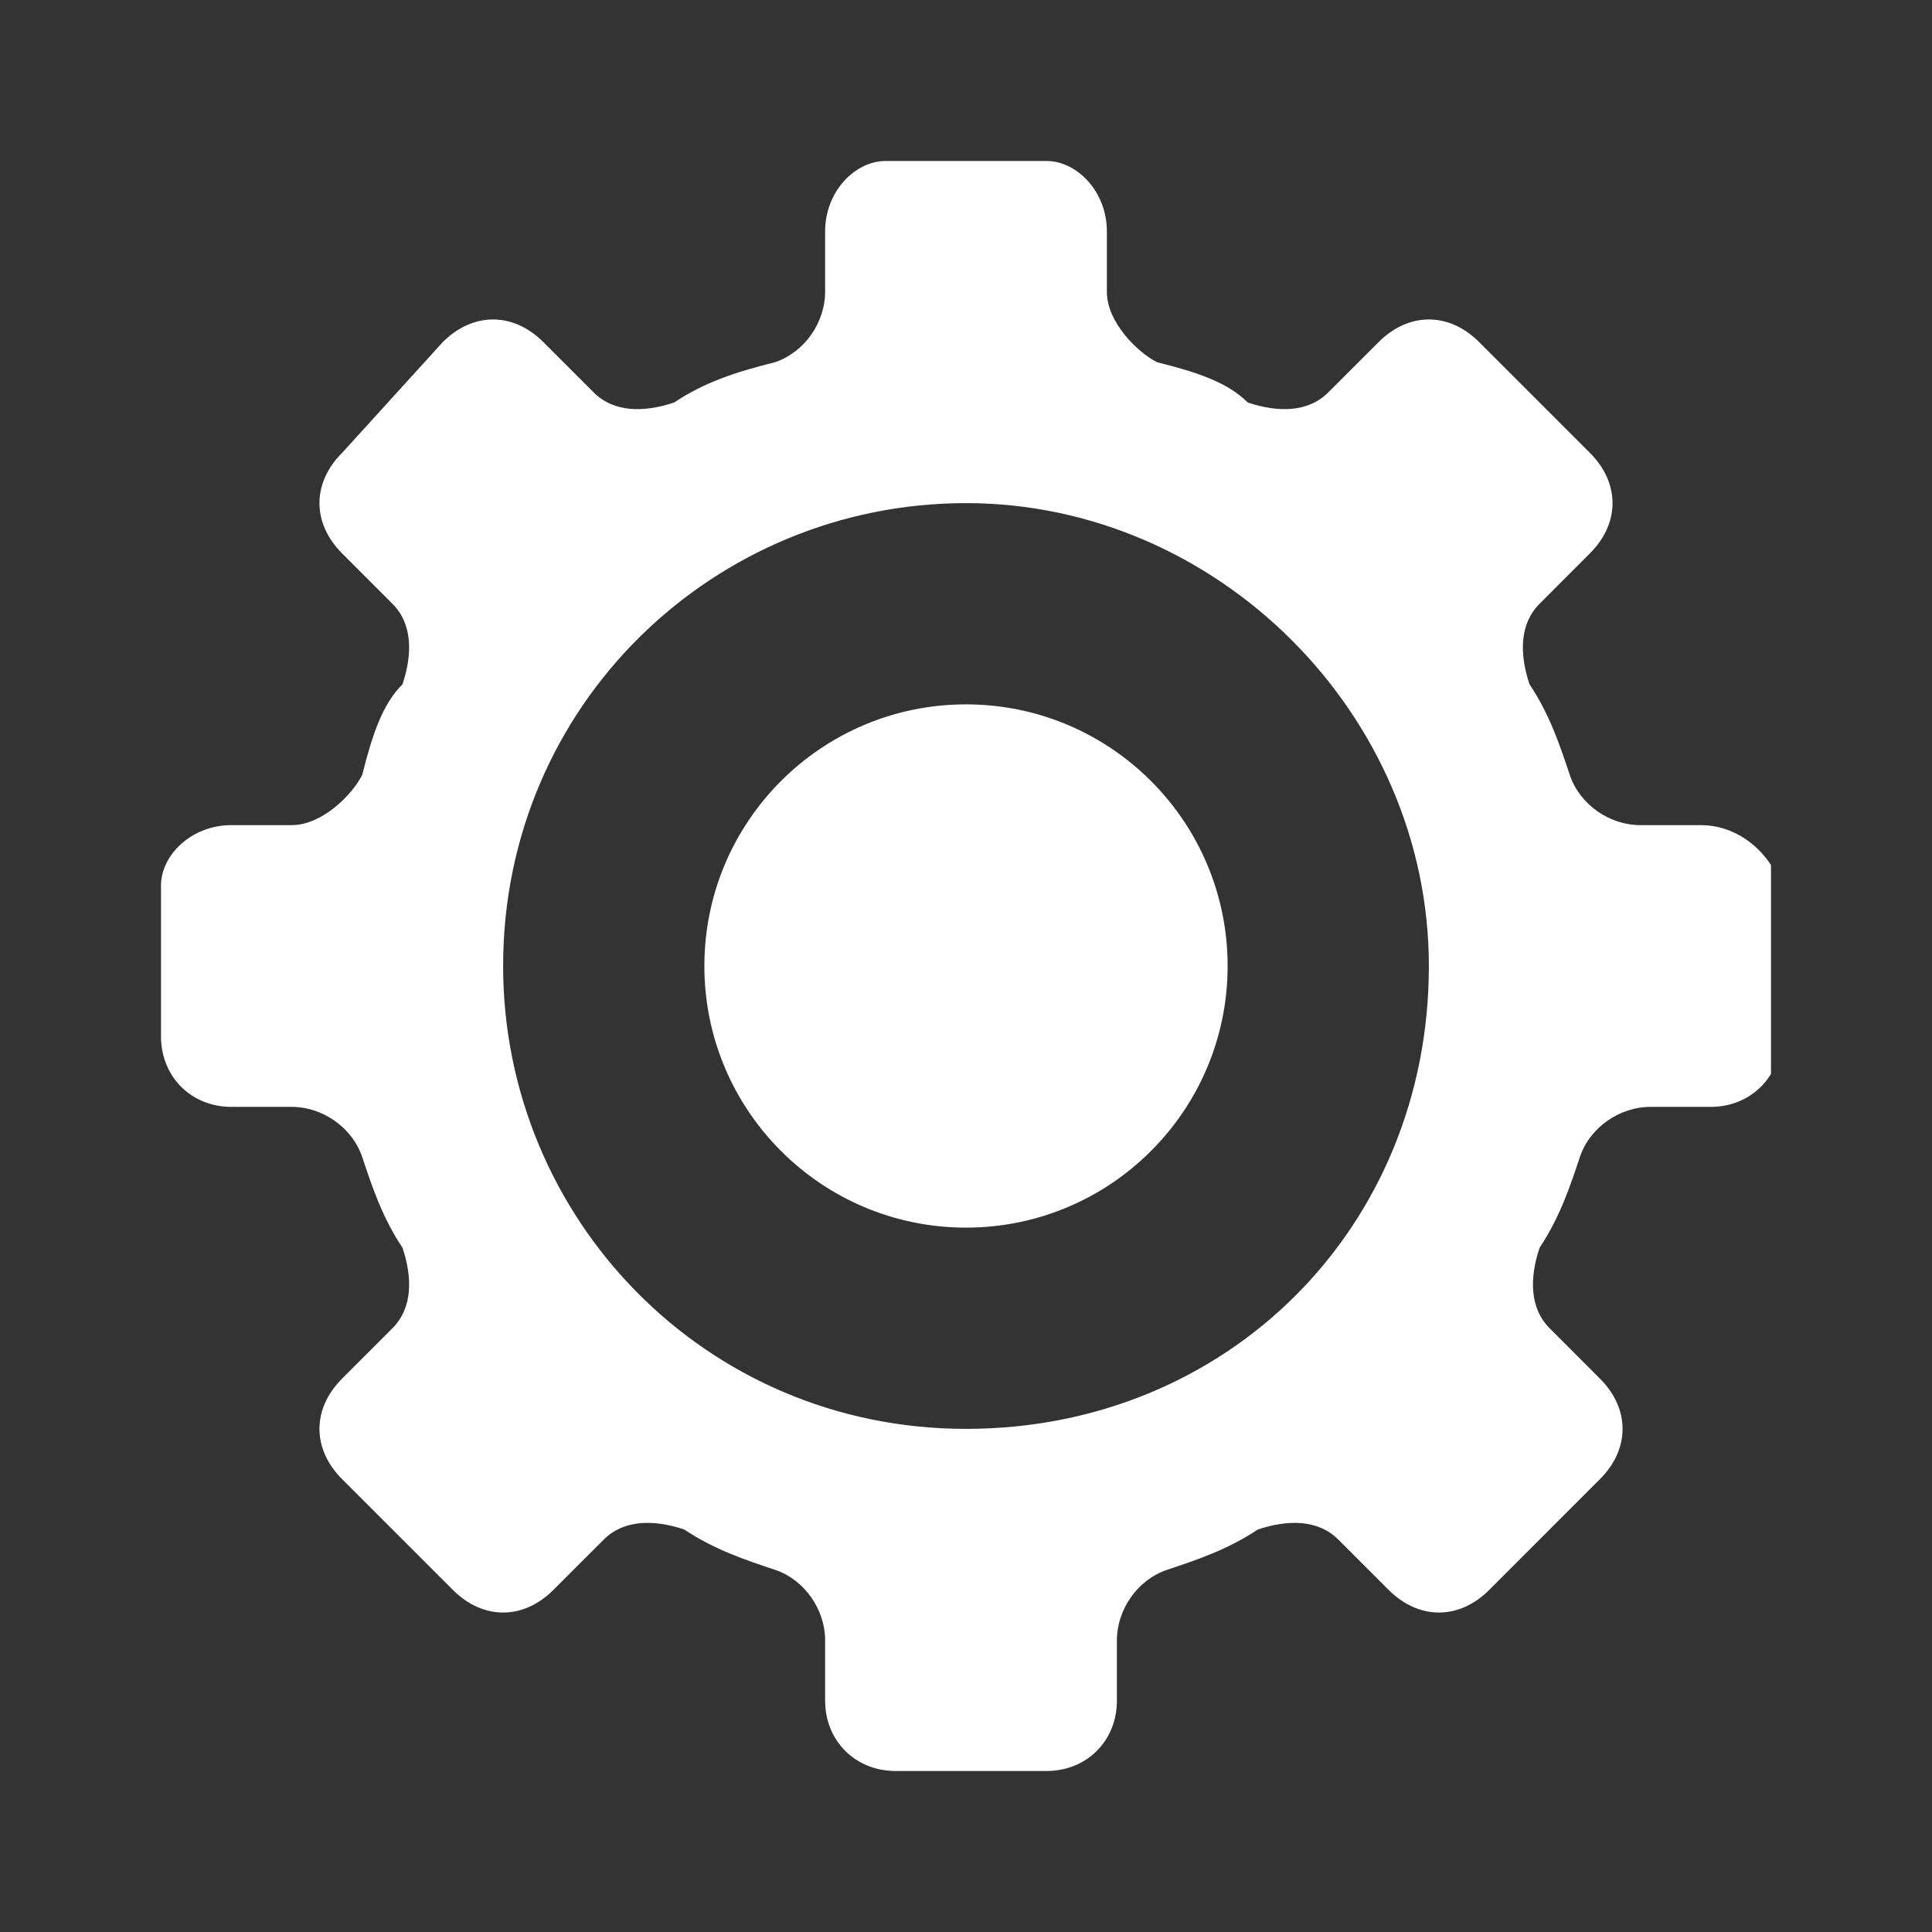 <svg width="36" height="36" viewBox="0 0 36 36" fill="none" xmlns="http://www.w3.org/2000/svg">
<rect x="0" y="0" width="36" height="36" fill="#333333" stroke="none"/>
<g clip-path="url(#clip0_1301_4070)">
<path d="M18 22.875C20.692 22.875 22.875 20.692 22.875 18C22.875 15.308 20.692 13.125 18 13.125C15.308 13.125 13.125 15.308 13.125 18C13.125 20.692 15.308 22.875 18 22.875Z" fill="white"/>
<path d="M31.688 15.375H30.562C30 15.375 29.438 15 29.25 14.438C29.062 13.875 28.875 13.312 28.5 12.75C28.312 12.188 28.312 11.625 28.688 11.25L29.625 10.312C30.188 9.75 30.188 9 29.625 8.438L27.562 6.375C27 5.812 26.25 5.812 25.688 6.375L24.75 7.312C24.375 7.688 23.812 7.688 23.25 7.5C22.875 7.125 22.312 6.938 21.562 6.75C21.188 6.562 20.625 6 20.625 5.438V4.312C20.625 3.562 20.062 3 19.5 3H16.5C15.938 3 15.375 3.562 15.375 4.312V5.438C15.375 6 15 6.562 14.438 6.75C13.688 6.938 13.125 7.125 12.562 7.5C12 7.688 11.438 7.688 11.062 7.312L10.125 6.375C9.562 5.812 8.812 5.812 8.25 6.375L6.375 8.438C5.812 9 5.812 9.75 6.375 10.312L7.312 11.25C7.688 11.625 7.688 12.188 7.5 12.75C7.125 13.125 6.938 13.688 6.75 14.438C6.562 14.812 6 15.375 5.438 15.375H4.312C3.562 15.375 3 15.938 3 16.5V19.312C3 20.062 3.562 20.625 4.312 20.625H5.438C6 20.625 6.562 21 6.75 21.562C6.938 22.125 7.125 22.688 7.5 23.25C7.688 23.812 7.688 24.375 7.312 24.75L6.375 25.688C5.812 26.25 5.812 27 6.375 27.562L8.438 29.625C9 30.188 9.75 30.188 10.312 29.625L11.25 28.688C11.625 28.312 12.188 28.312 12.75 28.5C13.312 28.875 13.875 29.062 14.438 29.25C15 29.438 15.375 30 15.375 30.562V31.688C15.375 32.438 15.938 33 16.688 33H19.5C20.25 33 20.812 32.438 20.812 31.688V30.562C20.812 30 21.188 29.438 21.75 29.25C22.312 29.062 22.875 28.875 23.438 28.5C24 28.312 24.562 28.312 24.938 28.688L25.875 29.625C26.438 30.188 27.188 30.188 27.75 29.625L29.812 27.562C30.375 27 30.375 26.25 29.812 25.688L28.875 24.75C28.5 24.375 28.5 23.812 28.688 23.25C29.062 22.688 29.25 22.125 29.438 21.562C29.625 21 30.188 20.625 30.75 20.625H31.875C32.625 20.625 33.188 20.062 33.188 19.312V16.5C33 15.938 32.438 15.375 31.688 15.375ZM18 26.625C13.125 26.625 9.375 22.688 9.375 18C9.375 13.125 13.312 9.375 18 9.375C22.688 9.375 26.625 13.312 26.625 18C26.625 22.875 22.875 26.625 18 26.625Z" fill="white"/>
</g>
<defs>
<clipPath id="clip0_1301_4070">
<rect width="30" height="30" fill="white" transform="translate(3 3)"/>
</clipPath>
</defs>
</svg>
